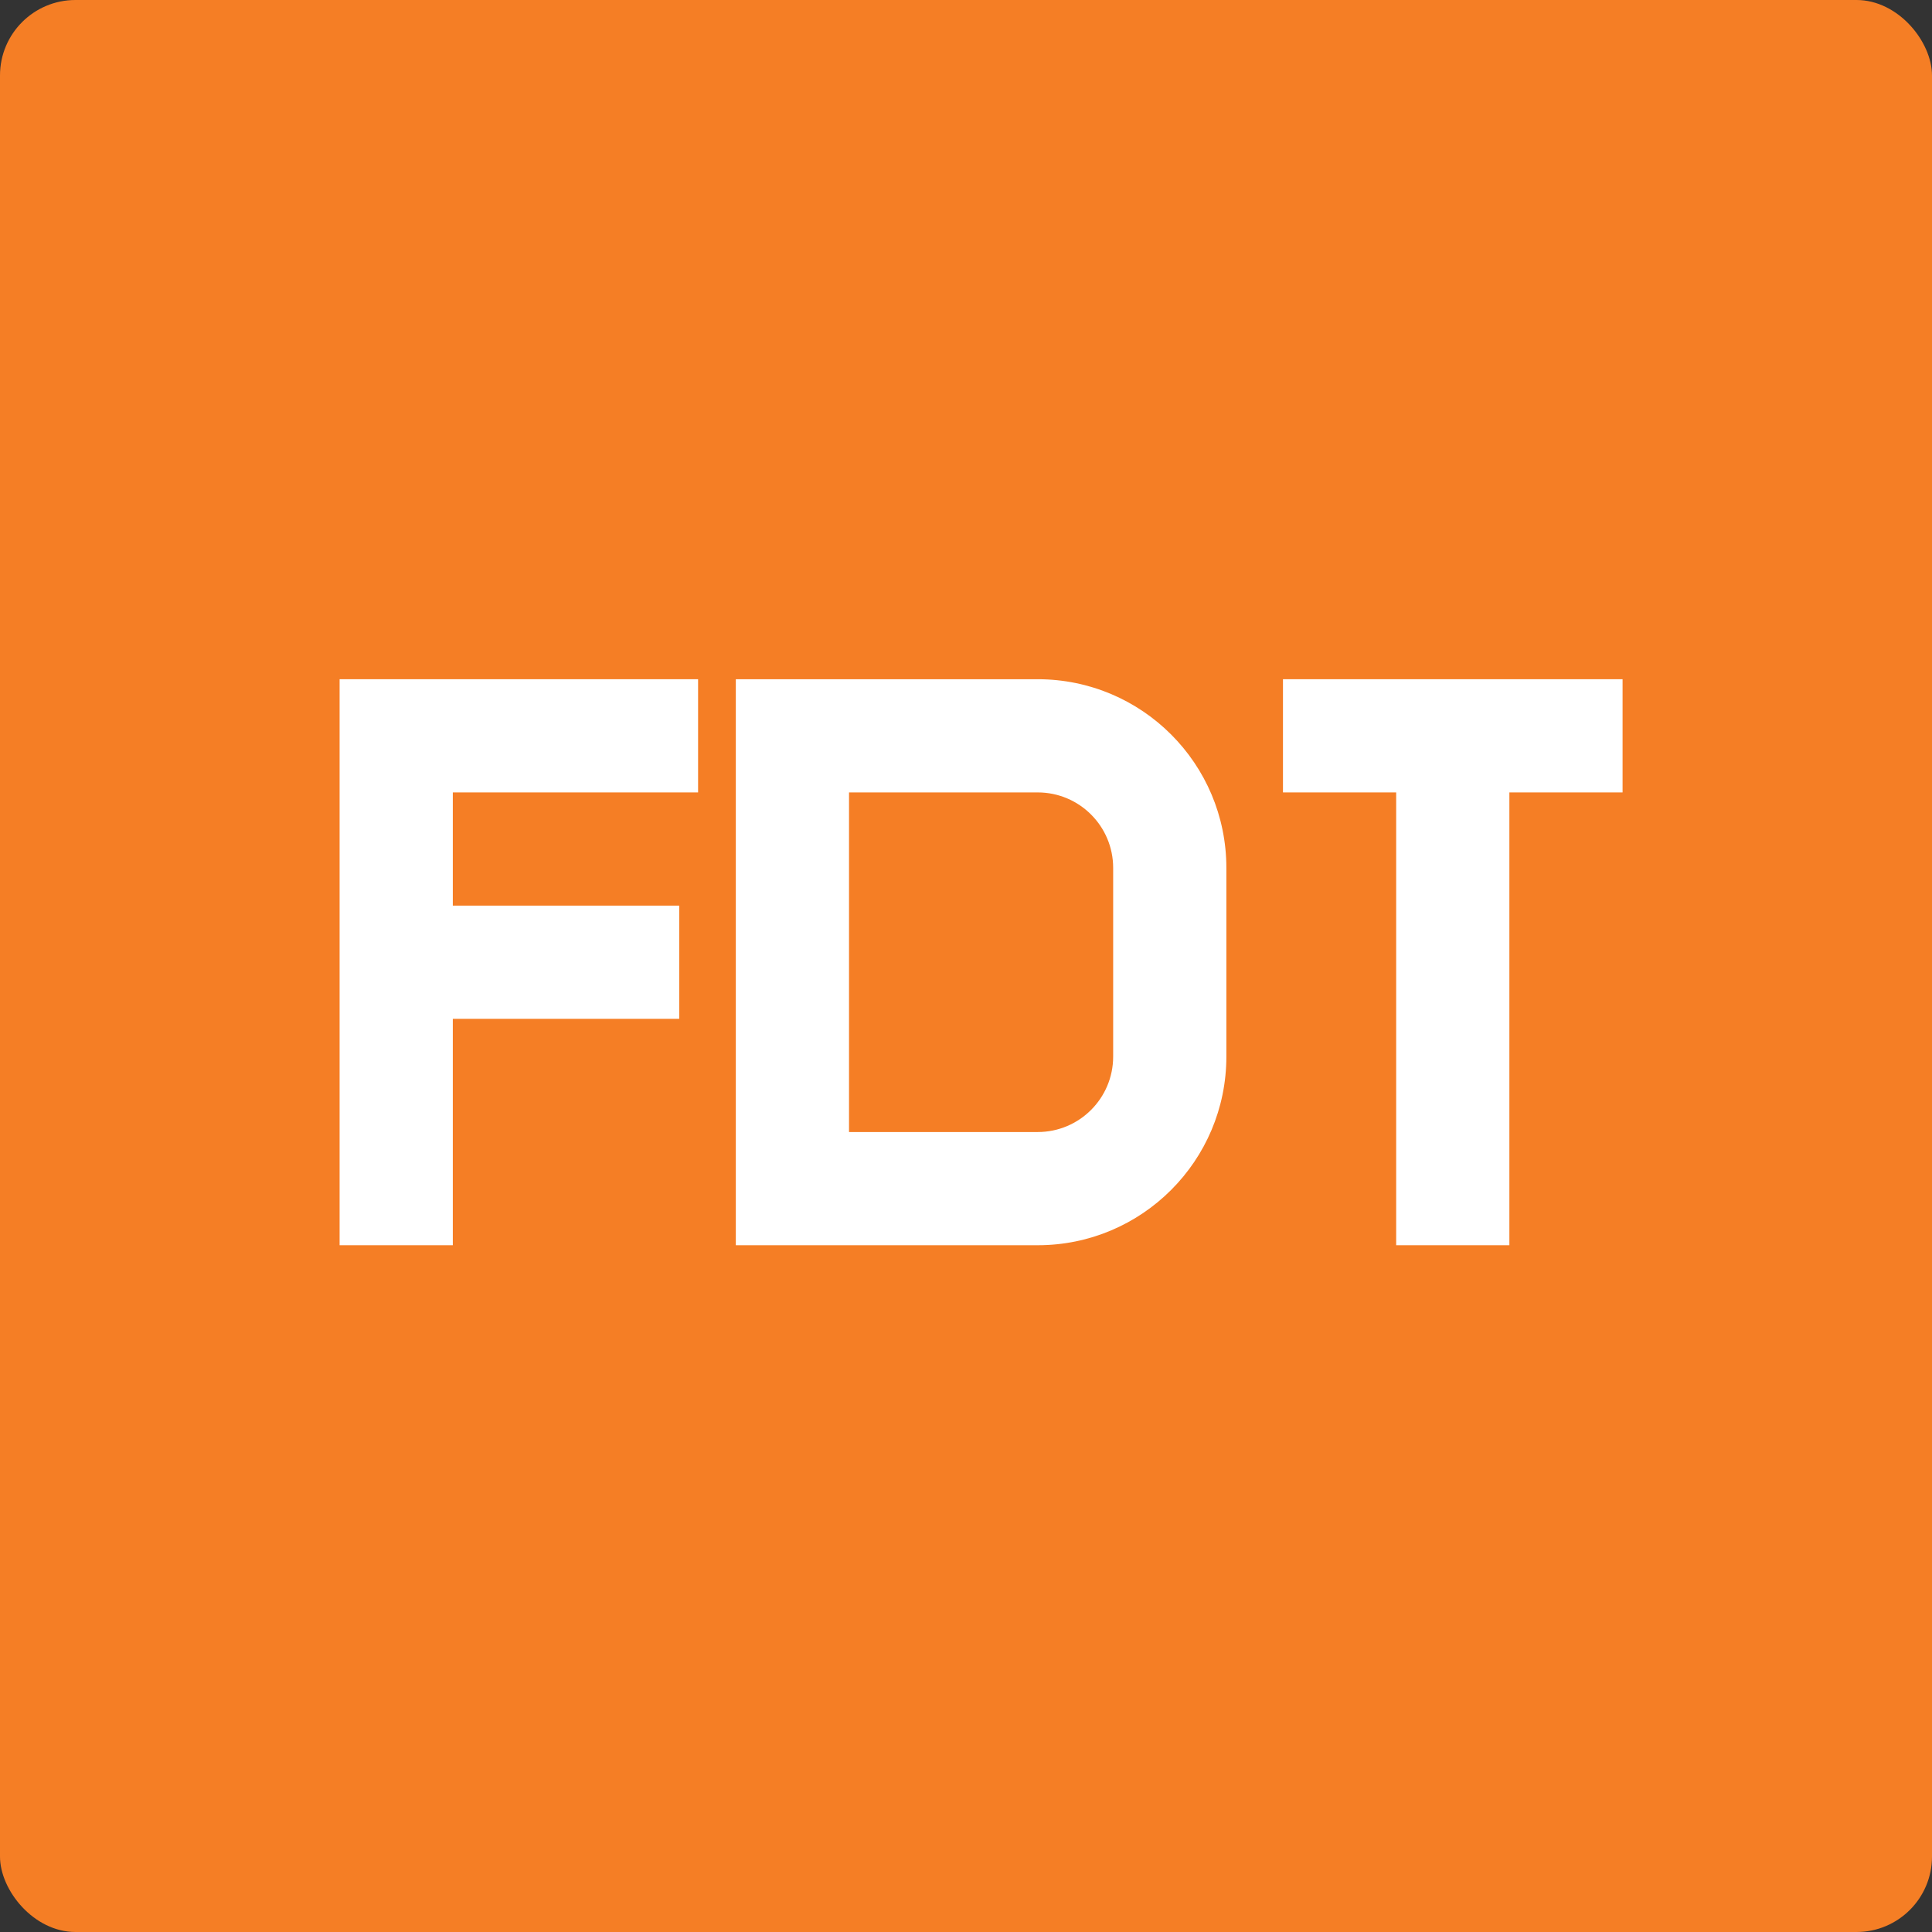 <?xml version="1.0" encoding="UTF-8" standalone="no"?>
<svg xmlns="http://www.w3.org/2000/svg" viewBox="0 0 512 512" width="512" height="512">
  <rect x="0" y="0" width="512" height="512" fill="#333333" stroke="none"/>
  <rect width="512" height="512" fill="#f57e25" rx="20" ry="20"/>
  <g fill="#ffffff">
    <path d="M90 180h95v30H120v30h60v30h-60v60H90z"/>
    <path d="M195 180h80c27.614 0 50 22.386 50 50v50c0 27.614-22.386 50-50 50h-80V180zm30 30v90h50c11.046 0 20-8.954 20-20v-50c0-11.046-8.954-20-20-20h-50z"/>
    <path d="M340 180h90v30h-30v120h-30V210h-30z"/>
  </g>
</svg>
